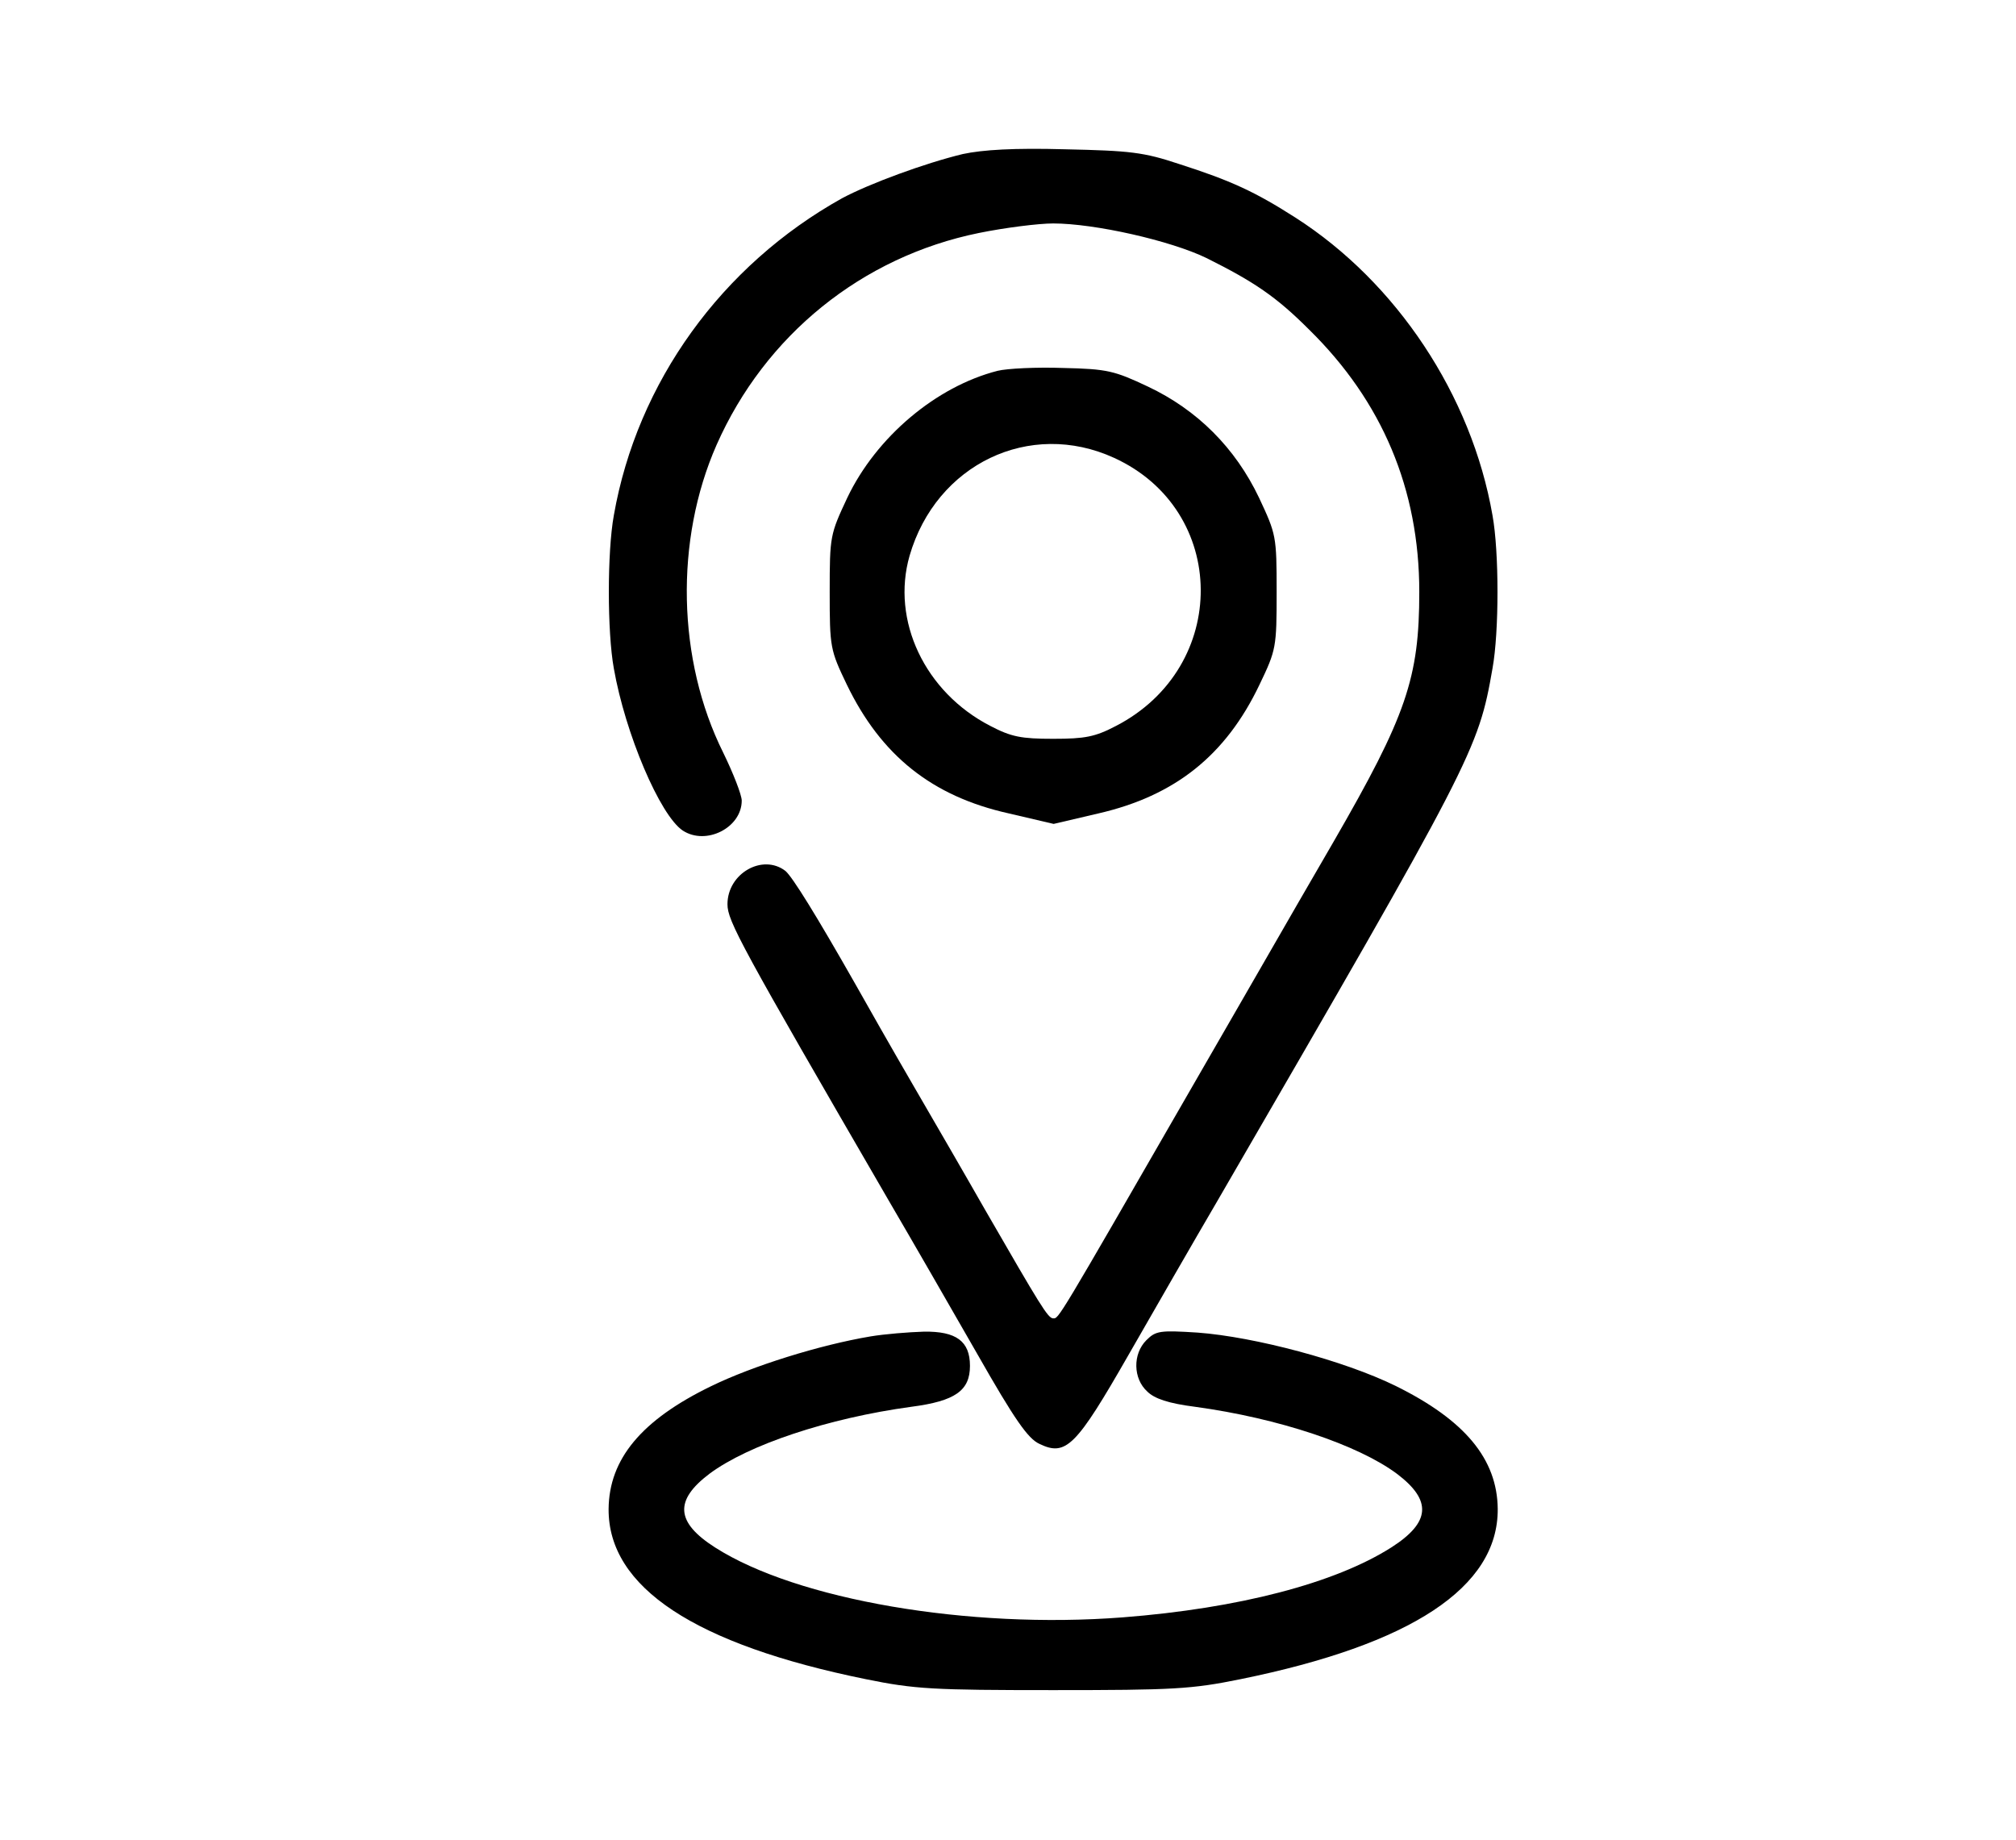 <?xml version="1.0" standalone="no"?>
<!DOCTYPE svg PUBLIC "-//W3C//DTD SVG 20010904//EN"
 "http://www.w3.org/TR/2001/REC-SVG-20010904/DTD/svg10.dtd">
<svg version="1.0" xmlns="http://www.w3.org/2000/svg"
 width="424pt" height="387pt" viewBox="0 0 424 387"
 preserveAspectRatio="xMidYMid meet">
<g transform="translate(0,387) scale(0.1,-0.1)"
fill="#000000" stroke="none">
<path d="M2025 3546 c-79 -19 -196 -62 -254 -93 -253 -141 -431 -387 -480
-667 -14 -77 -14 -245 0 -322 24 -137 97 -309 145 -341 49 -32 124 6 124 63 0
12 -18 58 -39 101 -97 195 -102 447 -14 647 102 231 306 396 552 446 54 11
125 20 156 20 87 0 247 -36 323 -73 100 -50 146 -81 215 -150 154 -151 232
-336 232 -552 0 -181 -27 -260 -180 -525 -43 -74 -110 -190 -149 -258 -39 -68
-105 -182 -147 -255 -289 -502 -282 -490 -294 -490 -11 0 -27 27 -143 228 -41
72 -110 191 -153 265 -43 74 -97 169 -120 210 -83 146 -132 225 -147 238 -48
37 -122 -5 -122 -70 0 -35 27 -85 339 -623 48 -82 132 -228 187 -324 78 -137
106 -177 130 -188 56 -27 77 -6 188 188 55 96 139 242 187 324 538 928 548
947 578 1119 14 77 14 245 0 322 -44 253 -202 490 -414 626 -86 55 -136 78
-245 113 -75 25 -103 28 -240 31 -107 3 -173 -1 -215 -10z"/>
<path d="M2098 3090 c-129 -33 -255 -139 -316 -267 -36 -77 -37 -80 -37 -198
0 -117 1 -122 36 -195 72 -149 179 -235 341 -271 l94 -22 94 22 c161 37 268
122 339 271 35 73 36 78 36 195 0 118 -1 121 -37 198 -50 105 -130 185 -234
234 -70 33 -85 37 -178 39 -55 2 -118 -1 -138 -6z m245 -183 c241 -110 244
-440 4 -564 -44 -23 -65 -27 -132 -27 -67 0 -88 4 -132 27 -138 71 -209 222
-170 358 56 193 253 287 430 206z"/>
<path d="M1831 1059 c-107 -18 -248 -62 -336 -105 -146 -71 -214 -153 -215
-258 -1 -165 182 -285 541 -358 103 -21 141 -23 394 -23 253 0 291 2 394 23
359 73 542 193 541 358 -1 105 -69 187 -215 259 -108 53 -296 103 -416 112
-79 5 -88 4 -108 -16 -29 -29 -28 -81 2 -108 15 -15 45 -25 100 -32 176 -24
343 -80 425 -141 74 -56 71 -102 -12 -155 -118 -75 -320 -128 -565 -147 -324
-25 -685 37 -857 147 -83 53 -86 99 -12 155 82 61 249 117 425 141 92 12 123
34 123 86 0 52 -29 73 -97 72 -32 -1 -82 -5 -112 -10z"/>
</g>
</svg>
